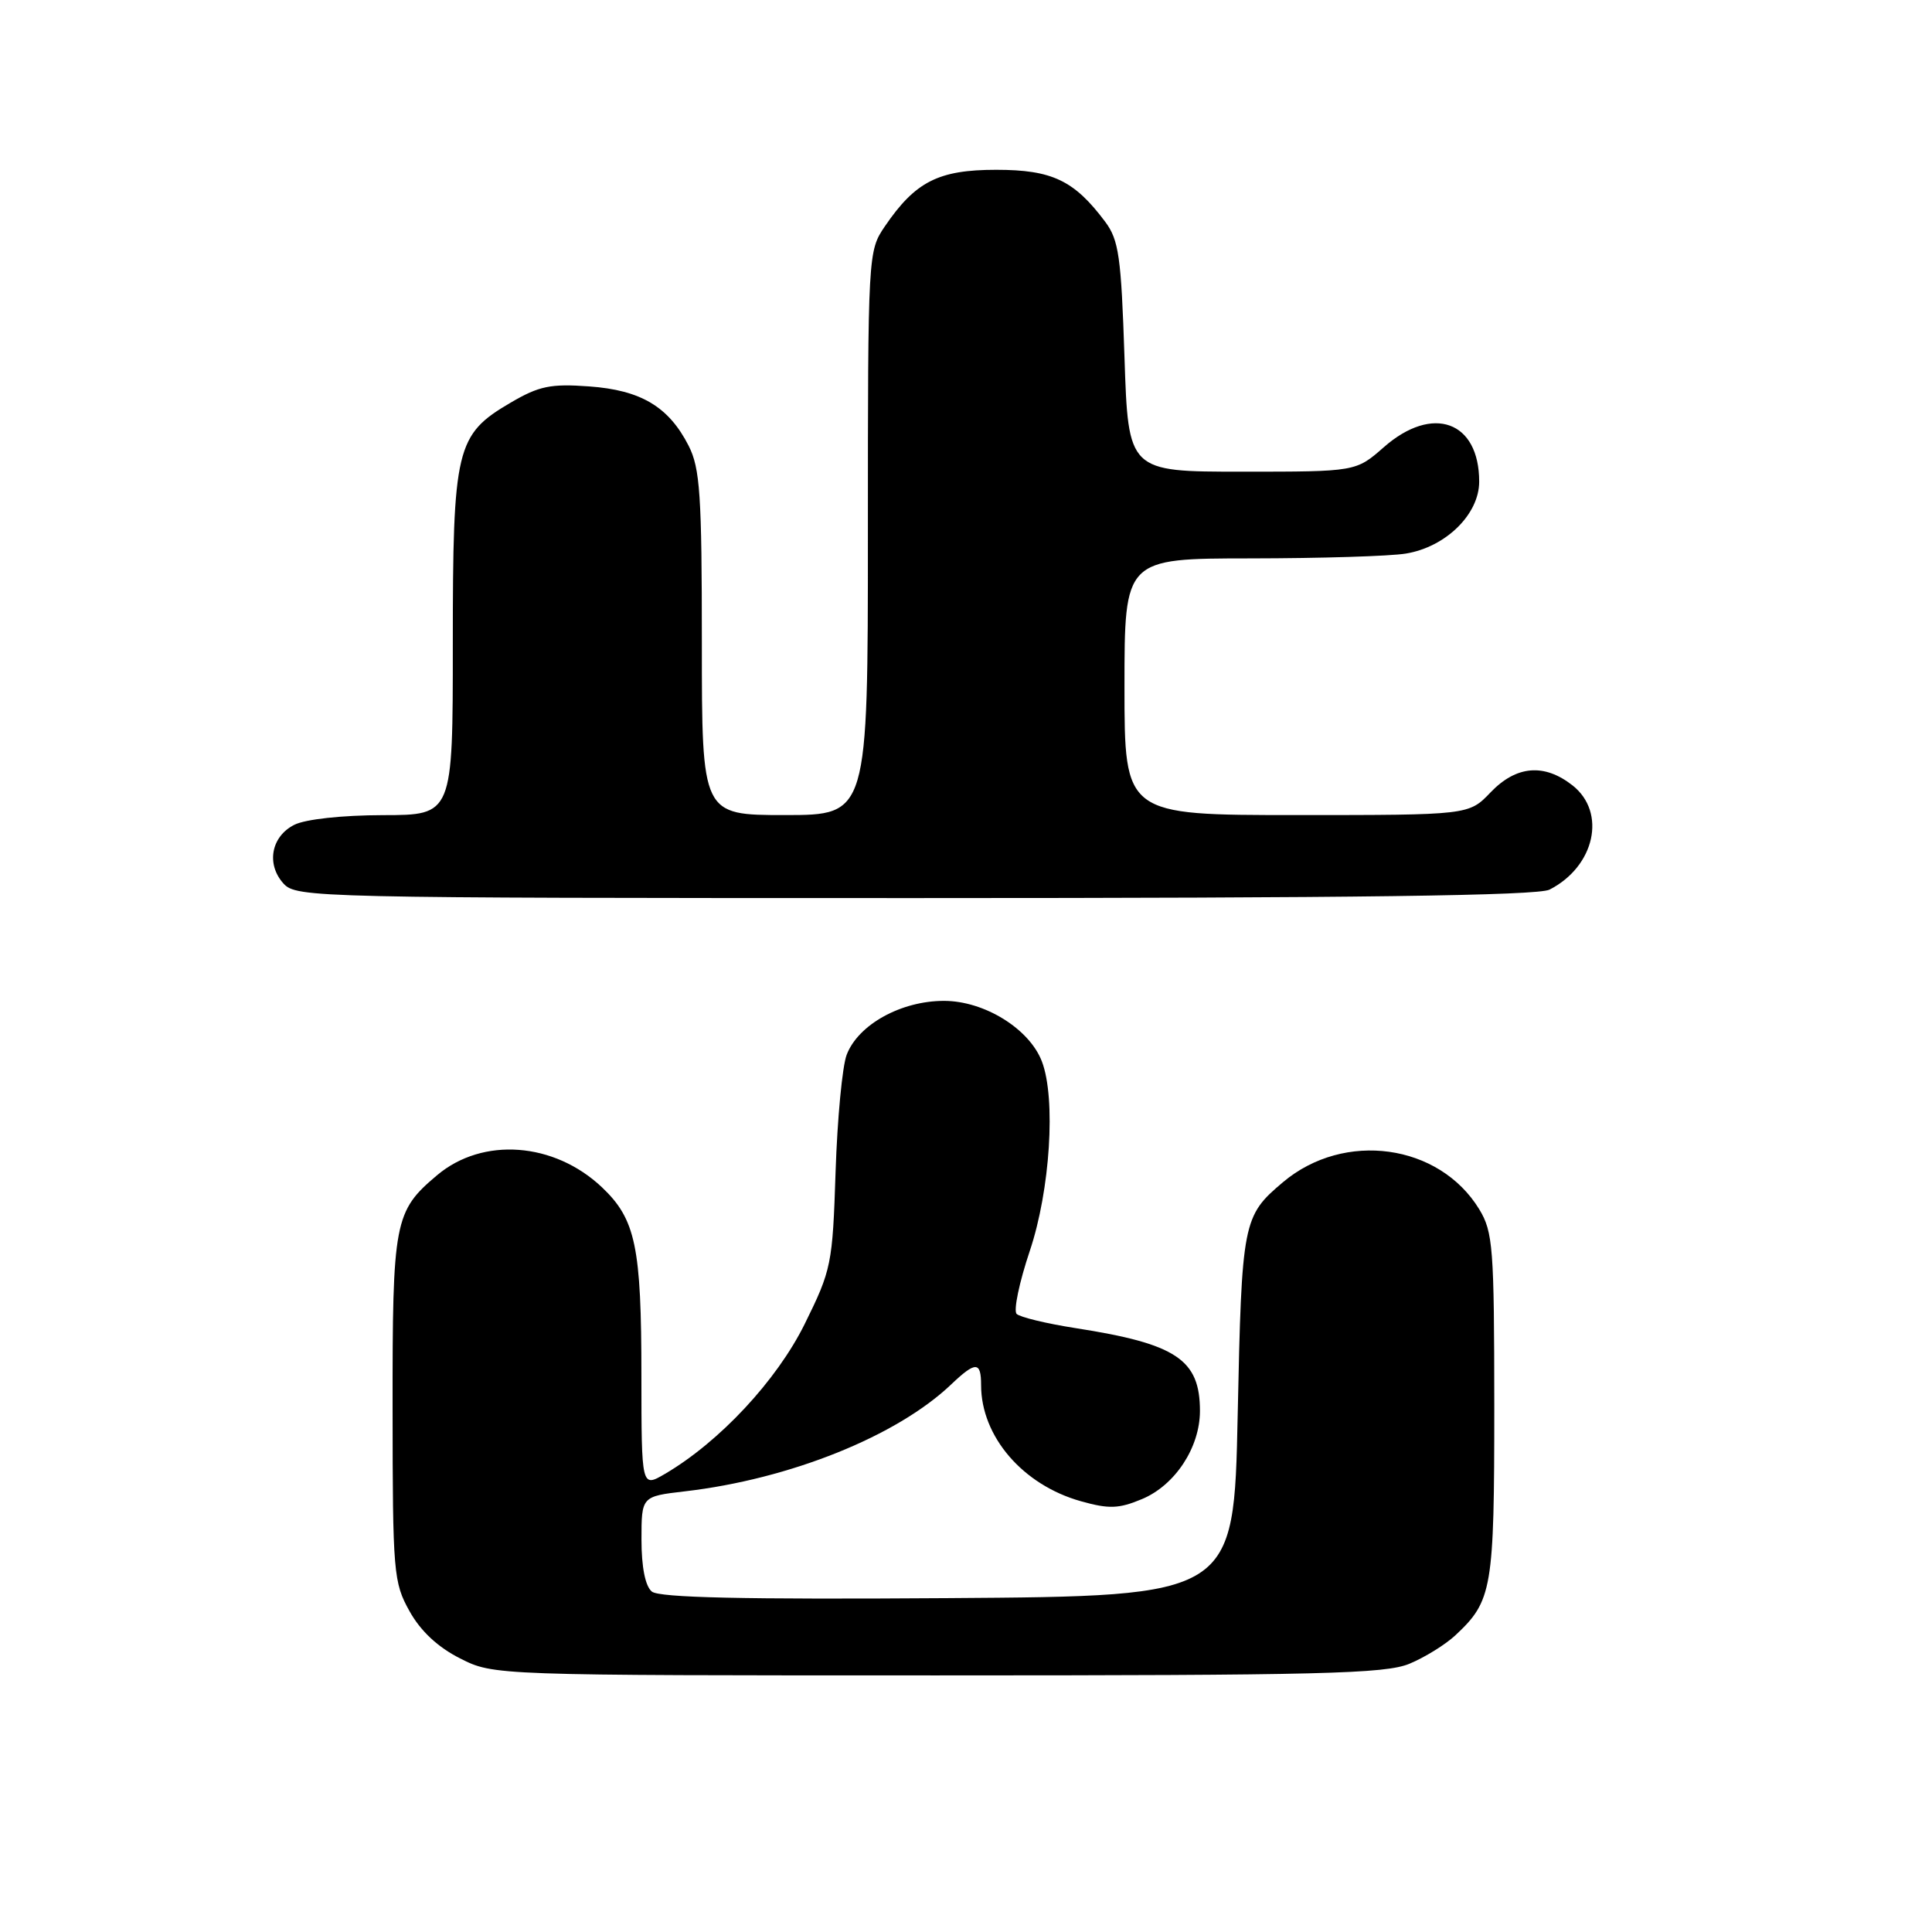 <?xml version="1.0" encoding="UTF-8" standalone="no"?>
<!DOCTYPE svg PUBLIC "-//W3C//DTD SVG 1.1//EN" "http://www.w3.org/Graphics/SVG/1.1/DTD/svg11.dtd" >
<svg xmlns="http://www.w3.org/2000/svg" xmlns:xlink="http://www.w3.org/1999/xlink" version="1.1" viewBox="0 0 256 256">
 <g >
 <path fill="currentColor"
d=" M 186.77 220.45 C 188.81 219.60 191.53 217.91 192.83 216.70 C 197.74 212.12 198.00 210.60 198.00 186.30 C 197.99 165.31 197.83 163.24 196.01 160.24 C 190.71 151.55 178.13 149.81 170.02 156.63 C 164.67 161.14 164.54 161.81 164.00 187.50 C 163.50 211.50 163.50 211.50 125.62 211.76 C 98.49 211.95 87.35 211.70 86.37 210.89 C 85.50 210.17 85.00 207.65 85.00 204.02 C 85.00 198.28 85.00 198.28 90.75 197.61 C 104.65 196.00 118.85 190.30 126.05 183.43 C 129.28 180.36 130.00 180.38 130.00 183.53 C 130.00 190.34 135.52 196.76 143.22 198.92 C 146.95 199.97 148.25 199.92 151.31 198.64 C 155.70 196.81 158.99 191.81 159.00 186.97 C 159.00 180.14 155.88 178.06 142.50 175.98 C 138.65 175.38 135.14 174.53 134.71 174.10 C 134.27 173.67 135.06 169.90 136.46 165.73 C 139.15 157.71 139.93 145.56 138.06 140.66 C 136.41 136.32 130.43 132.62 125.08 132.62 C 119.40 132.62 113.72 135.76 112.19 139.76 C 111.61 141.27 110.95 148.24 110.72 155.25 C 110.32 167.53 110.17 168.26 106.63 175.43 C 102.92 182.93 95.33 191.07 88.09 195.31 C 85.00 197.11 85.00 197.11 84.99 182.31 C 84.99 165.17 84.23 161.56 79.76 157.32 C 73.42 151.33 63.97 150.63 57.93 155.71 C 52.24 160.50 52.00 161.78 52.02 186.70 C 52.03 208.43 52.14 209.69 54.27 213.50 C 55.74 216.14 58.03 218.27 60.97 219.75 C 65.42 222.00 65.42 222.00 124.24 222.00 C 175.07 222.00 183.57 221.79 186.77 220.45 Z  M 205.32 117.88 C 211.33 114.81 212.91 107.65 208.37 104.07 C 204.61 101.12 200.92 101.43 197.50 105.00 C 194.63 108.00 194.63 108.00 171.81 108.00 C 149.00 108.00 149.00 108.00 149.00 91.00 C 149.00 74.00 149.00 74.00 165.75 73.99 C 174.96 73.98 184.21 73.70 186.29 73.35 C 191.58 72.48 196.00 68.14 196.00 63.82 C 196.00 55.80 189.84 53.57 183.37 59.25 C 179.67 62.50 179.67 62.50 164.59 62.50 C 149.50 62.50 149.50 62.50 149.00 47.32 C 148.56 34.01 148.25 31.80 146.44 29.38 C 142.34 23.90 139.41 22.50 132.00 22.50 C 124.35 22.50 121.29 24.06 117.25 29.99 C 115.02 33.27 115.00 33.56 115.00 70.65 C 115.00 108.00 115.00 108.00 104.00 108.00 C 93.00 108.00 93.00 108.00 93.00 85.25 C 93.00 65.57 92.76 62.04 91.25 59.07 C 88.61 53.89 84.92 51.69 78.05 51.20 C 72.96 50.83 71.42 51.15 67.67 53.35 C 60.41 57.60 60.00 59.32 60.00 85.40 C 60.00 108.00 60.00 108.00 50.75 108.01 C 45.33 108.02 40.47 108.55 39.00 109.29 C 35.92 110.84 35.25 114.52 37.57 117.08 C 39.26 118.94 41.75 119.00 121.22 119.00 C 179.58 119.00 203.76 118.68 205.32 117.88 Z "/>
</g>
</svg>